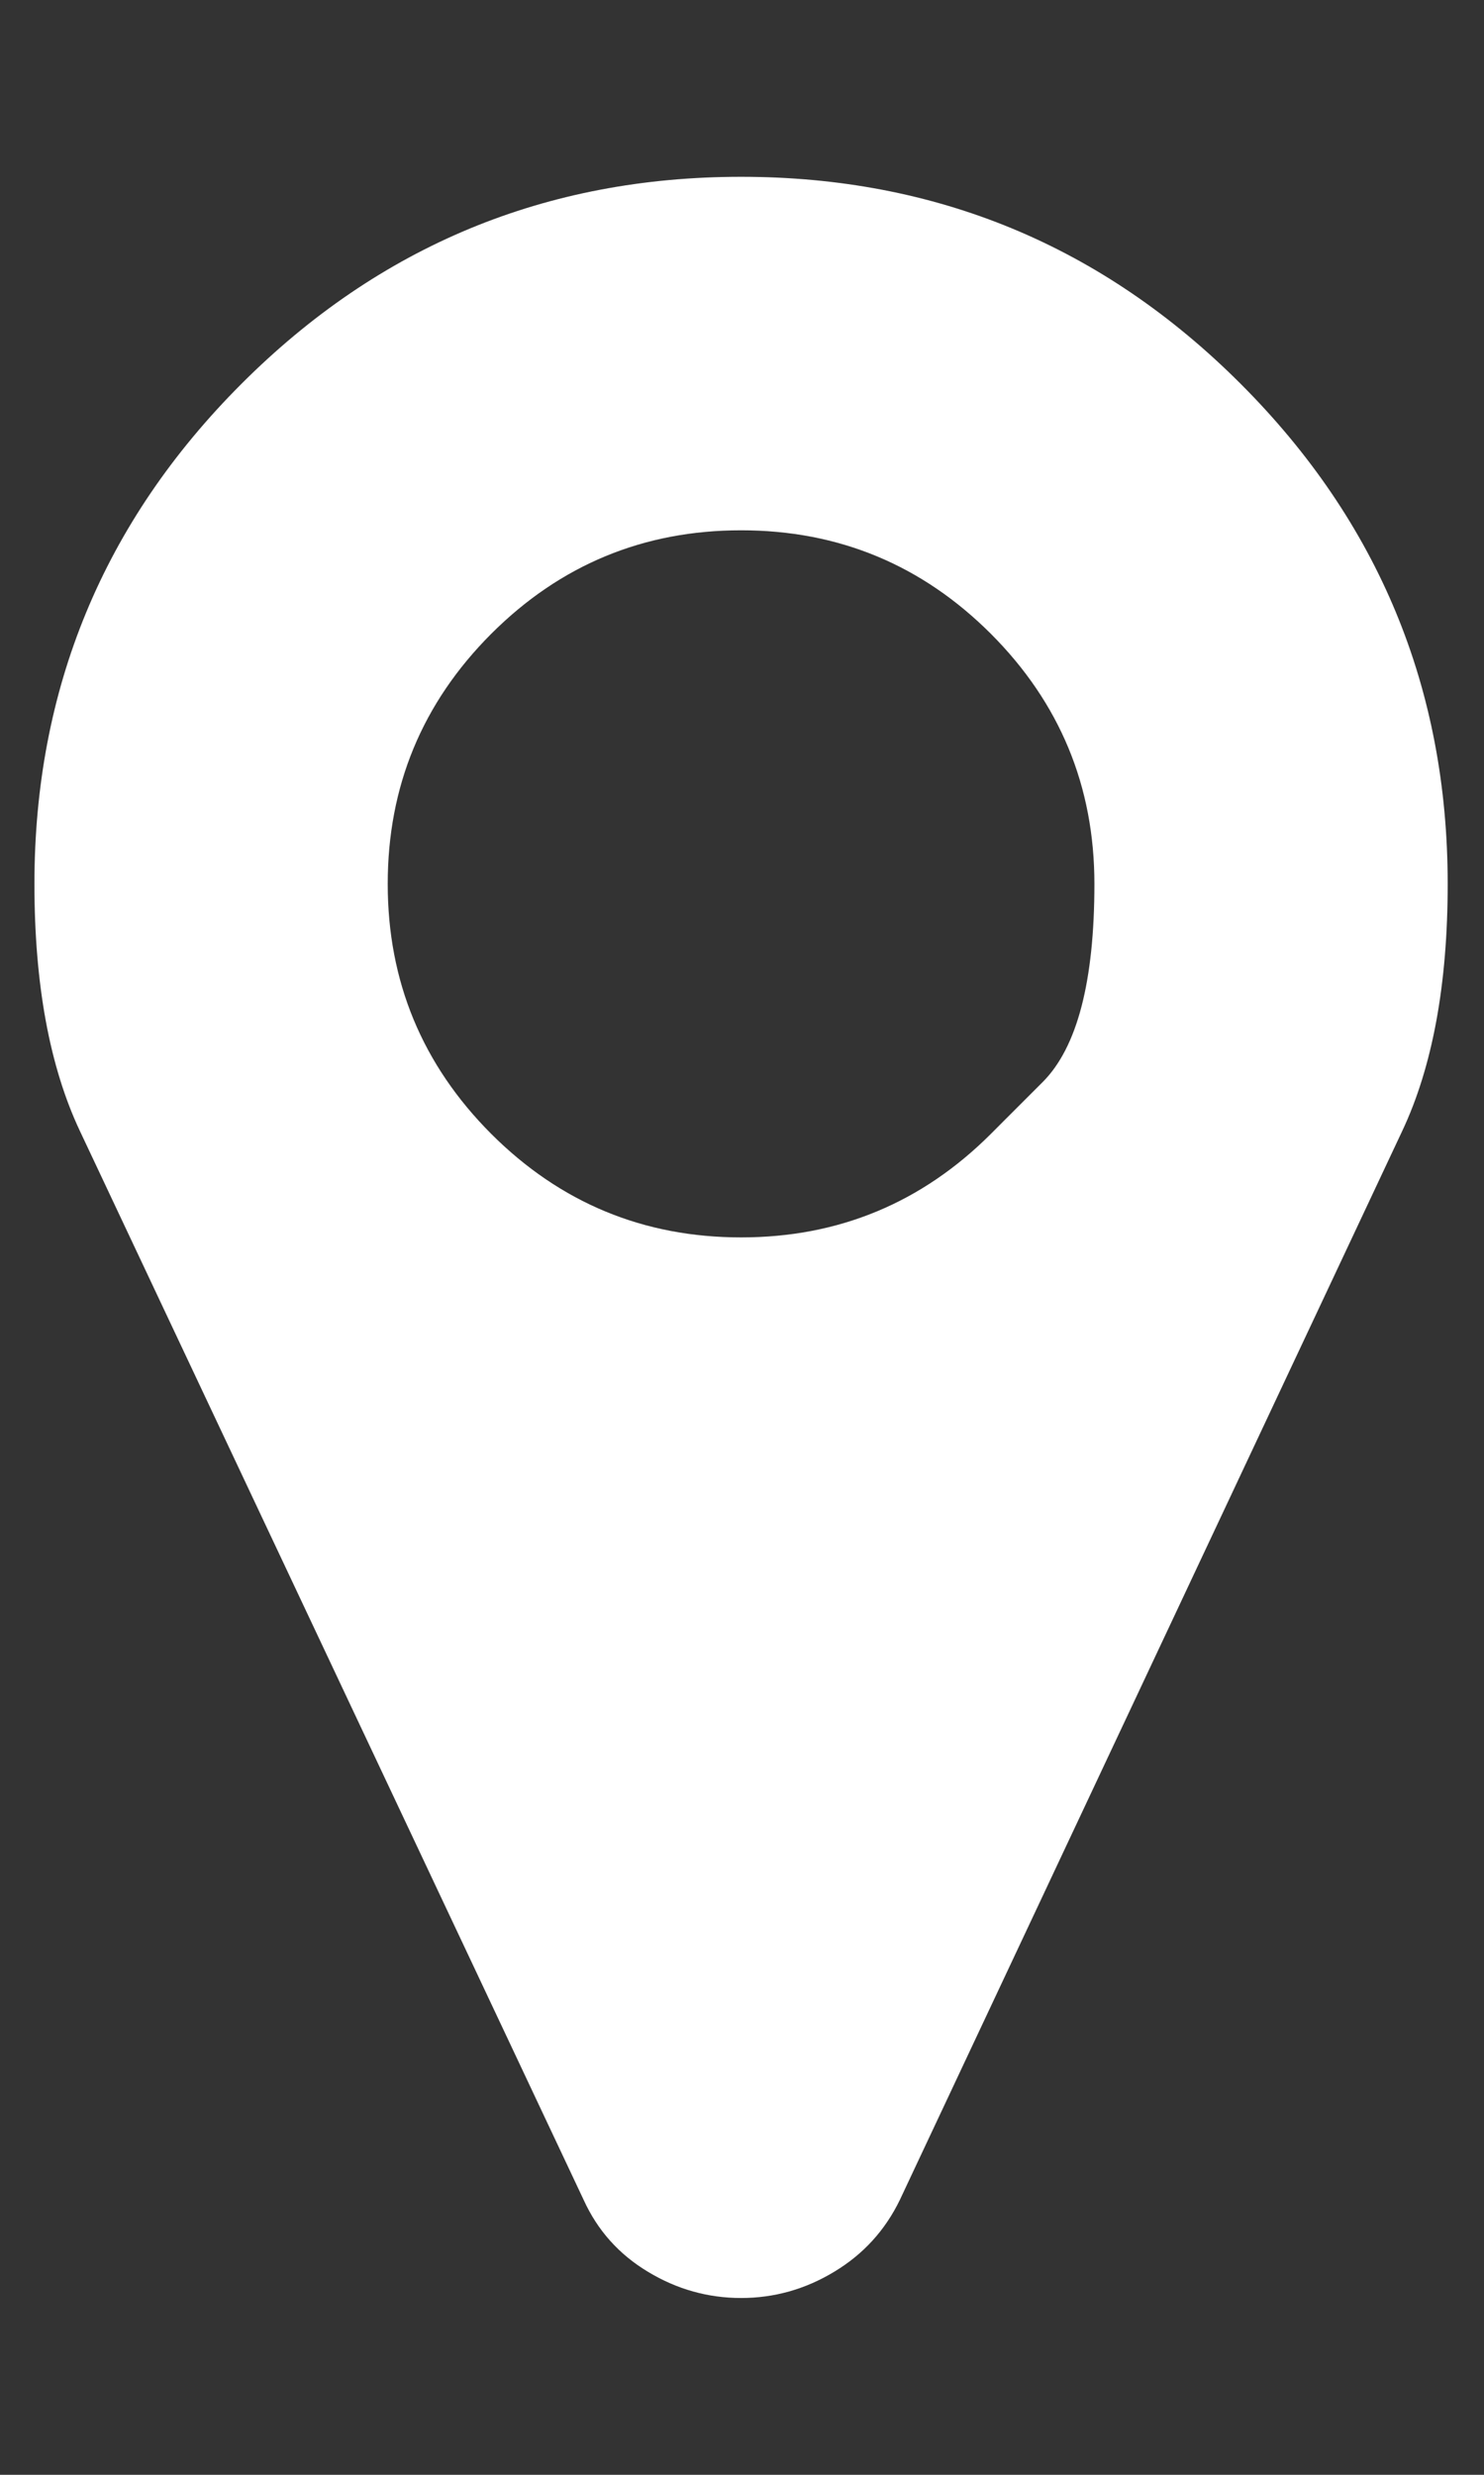 <svg width="15" height="25" viewBox="0 0 15 25" fill="none" xmlns="http://www.w3.org/2000/svg">
<rect x="0" y="0" width="15" height="25" fill="#333333" stroke="none"/>
<g clip-path="url(#clip0_2_43)">
<path d="M10.016 11.454C10.016 11.454 10.19 11.279 10.539 10.931C10.888 10.582 11.062 9.914 11.062 8.929C11.062 7.943 10.713 7.101 10.016 6.403C9.318 5.706 8.476 5.357 7.491 5.357C6.505 5.357 5.663 5.706 4.965 6.403C4.268 7.101 3.919 7.943 3.919 8.929C3.919 9.914 4.268 10.756 4.965 11.454C5.663 12.151 6.505 12.5 7.491 12.5C8.476 12.5 9.318 12.151 10.016 11.454ZM14.633 8.929C14.633 9.942 14.48 10.775 14.173 11.426L9.095 22.224C8.946 22.531 8.725 22.773 8.432 22.949C8.139 23.126 7.825 23.214 7.491 23.214C7.156 23.214 6.842 23.126 6.549 22.949C6.256 22.773 6.04 22.531 5.9 22.224L0.808 11.426C0.501 10.775 0.348 9.942 0.348 8.929C0.348 6.957 1.045 5.273 2.44 3.878C3.835 2.483 5.519 1.786 7.491 1.786C9.462 1.786 11.146 2.483 12.541 3.878C13.936 5.273 14.633 6.957 14.633 8.929Z" fill="white"/>
</g>
<defs>
<clipPath id="clip0_2_43">
<rect width="14.3" height="25" fill="white" transform="matrix(1 0 0 -1 0.34 25)"/>
</clipPath>
</defs>
</svg>
